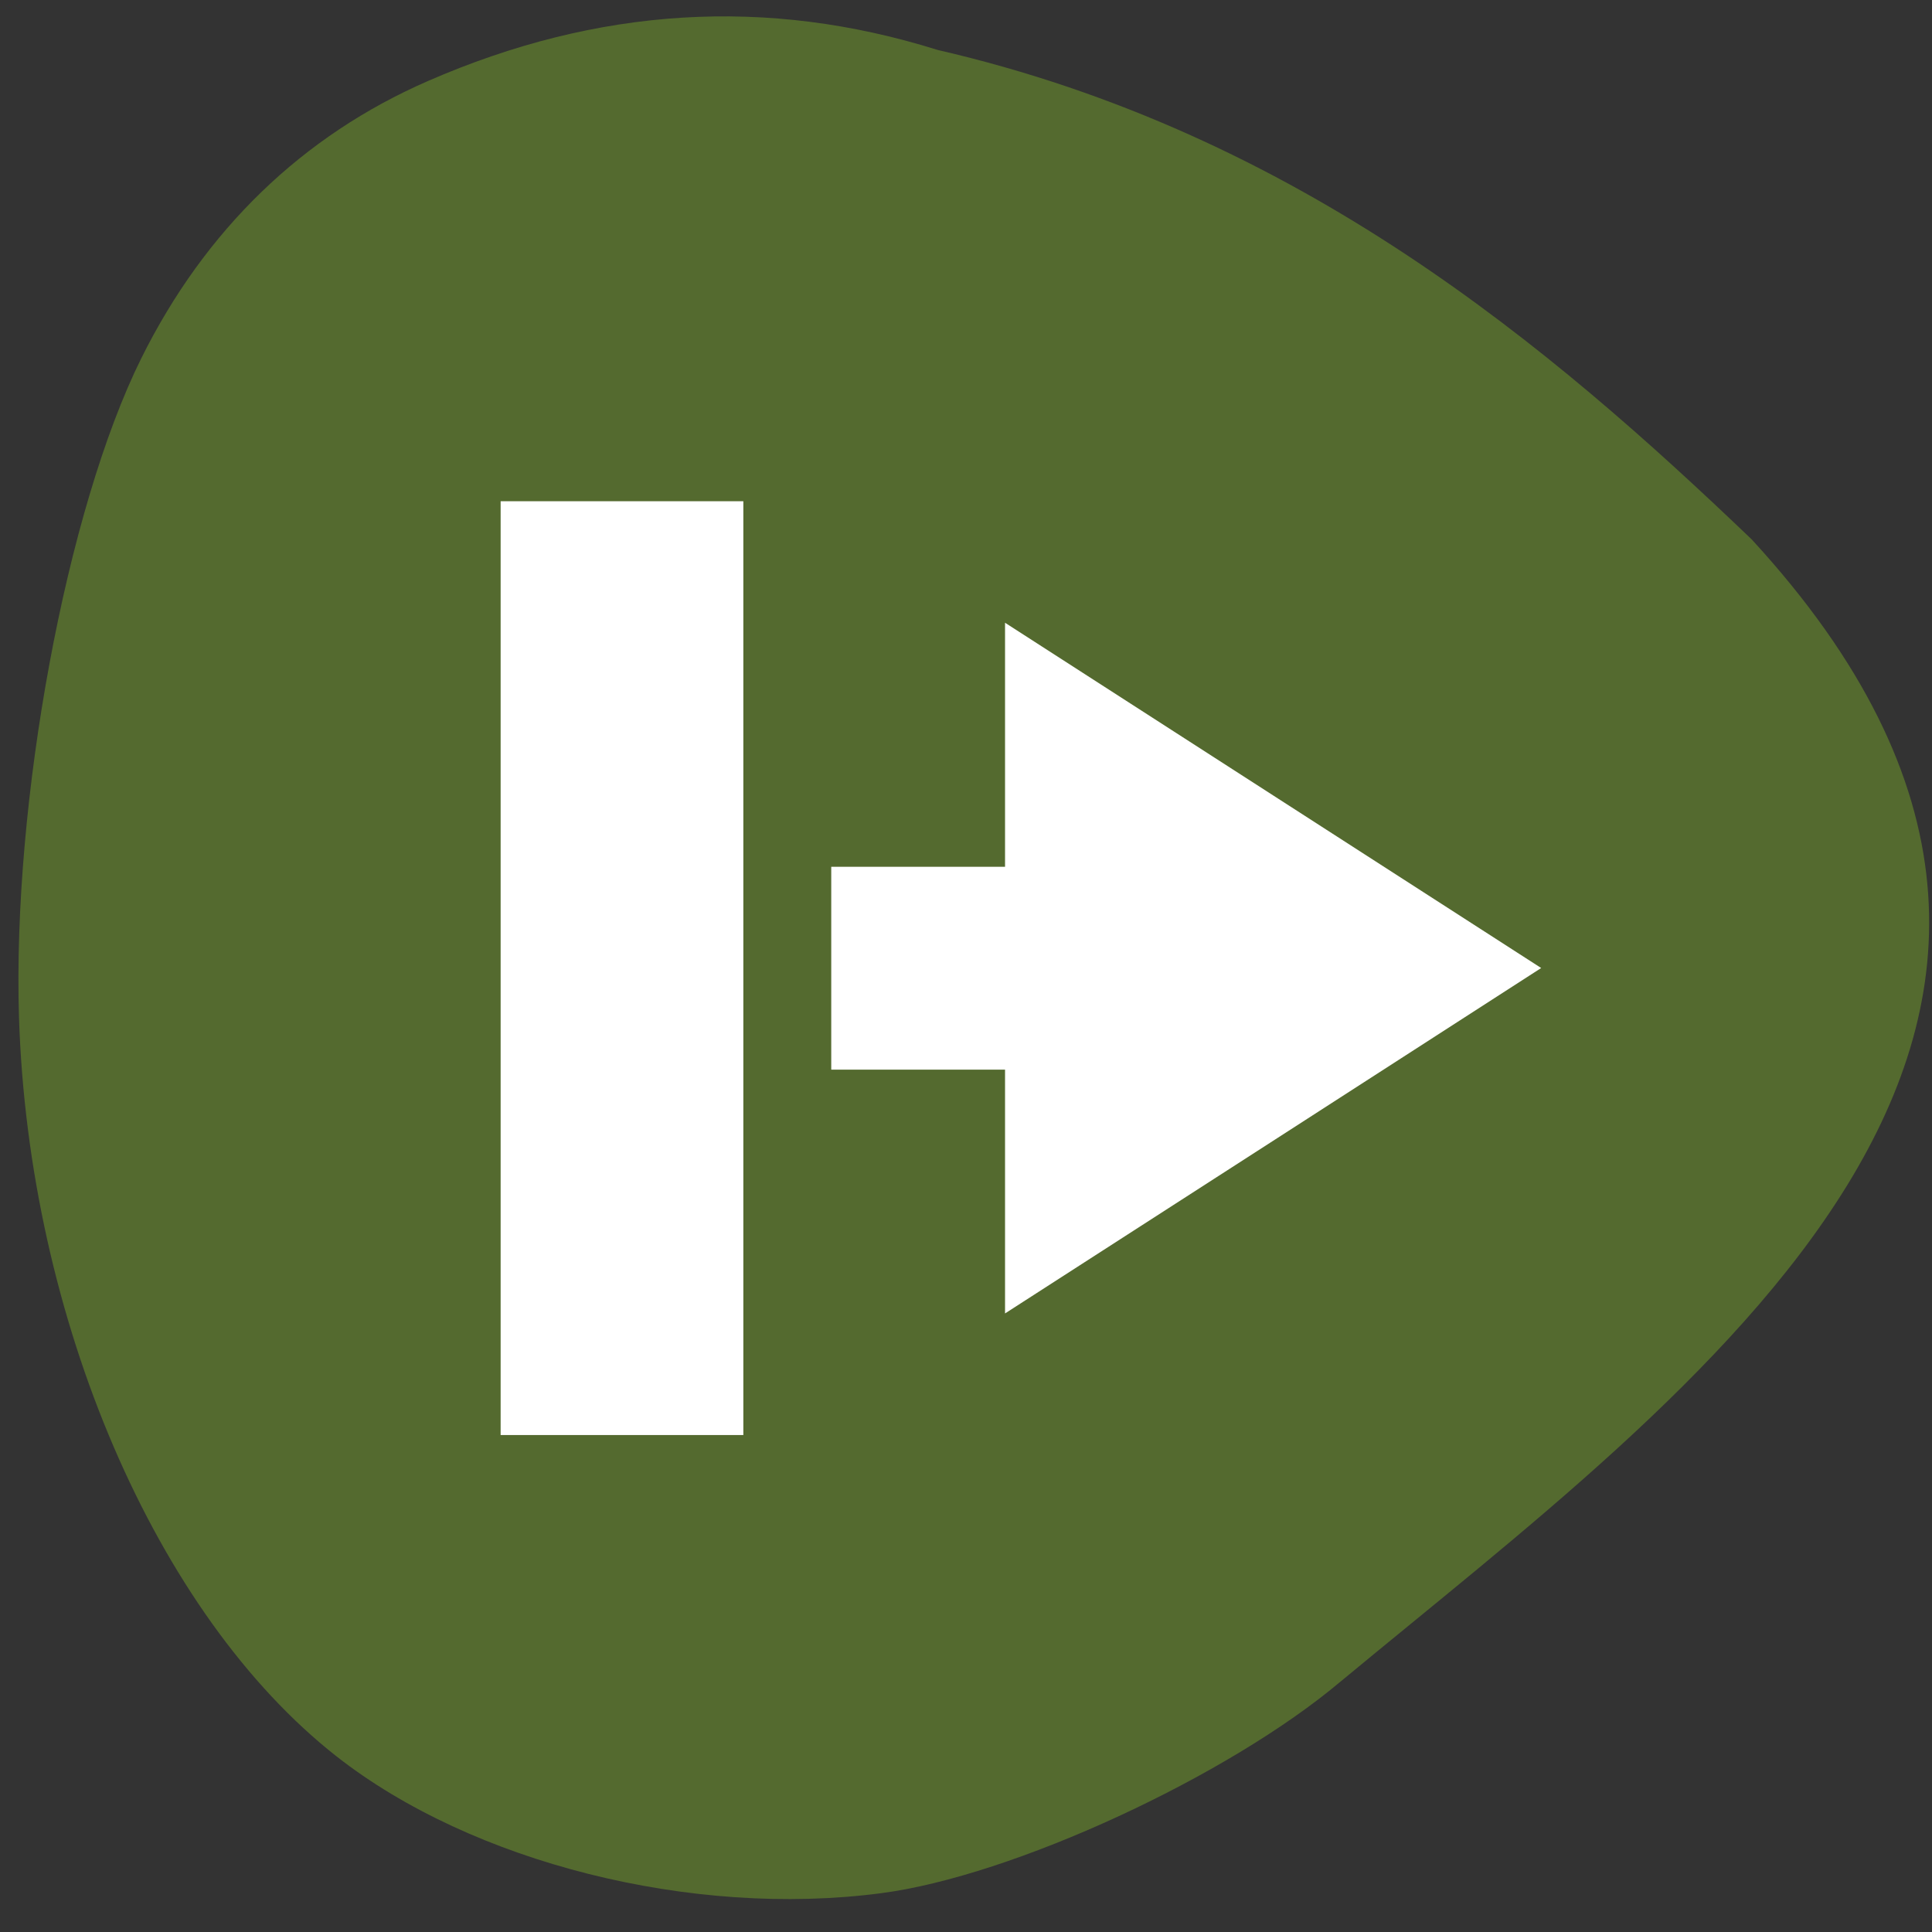 <svg xmlns="http://www.w3.org/2000/svg" viewBox="0 0 48 48"><rect x="0" y="0" width="48" height="48" fill="#333333" stroke="none"/><path d="m 33.32 41.766 c -2.805 2.371 -8.172 4.848 -11.43 5.27 c -4.699 0.617 -10.16 -0.758 -13.527 -3.398 c -4.492 -3.523 -7.652 -10.883 -7.891 -18.359 c -0.168 -5.367 1.176 -12.625 3.039 -16.379 c 1.586 -3.191 4 -5.527 7.121 -6.887 c 4.23 -1.844 8.43 -2.098 12.66 -0.773 c 9 2.078 15.234 7.383 20.227 12.16 c 11.215 12.187 -1.473 21.13 -10.199 28.367" fill="#546a2f"/><g fill="#fff"><path d="m 12.438 12.453 h 6.03 v 23.2 h -6.03"/><path d="m 38.29 24.05 l -6.66 4.293 l -6.66 4.289 v -17.16"/><path d="m 20.652 21.535 h 7.871 v 5.04 h -7.871"/></g></svg>